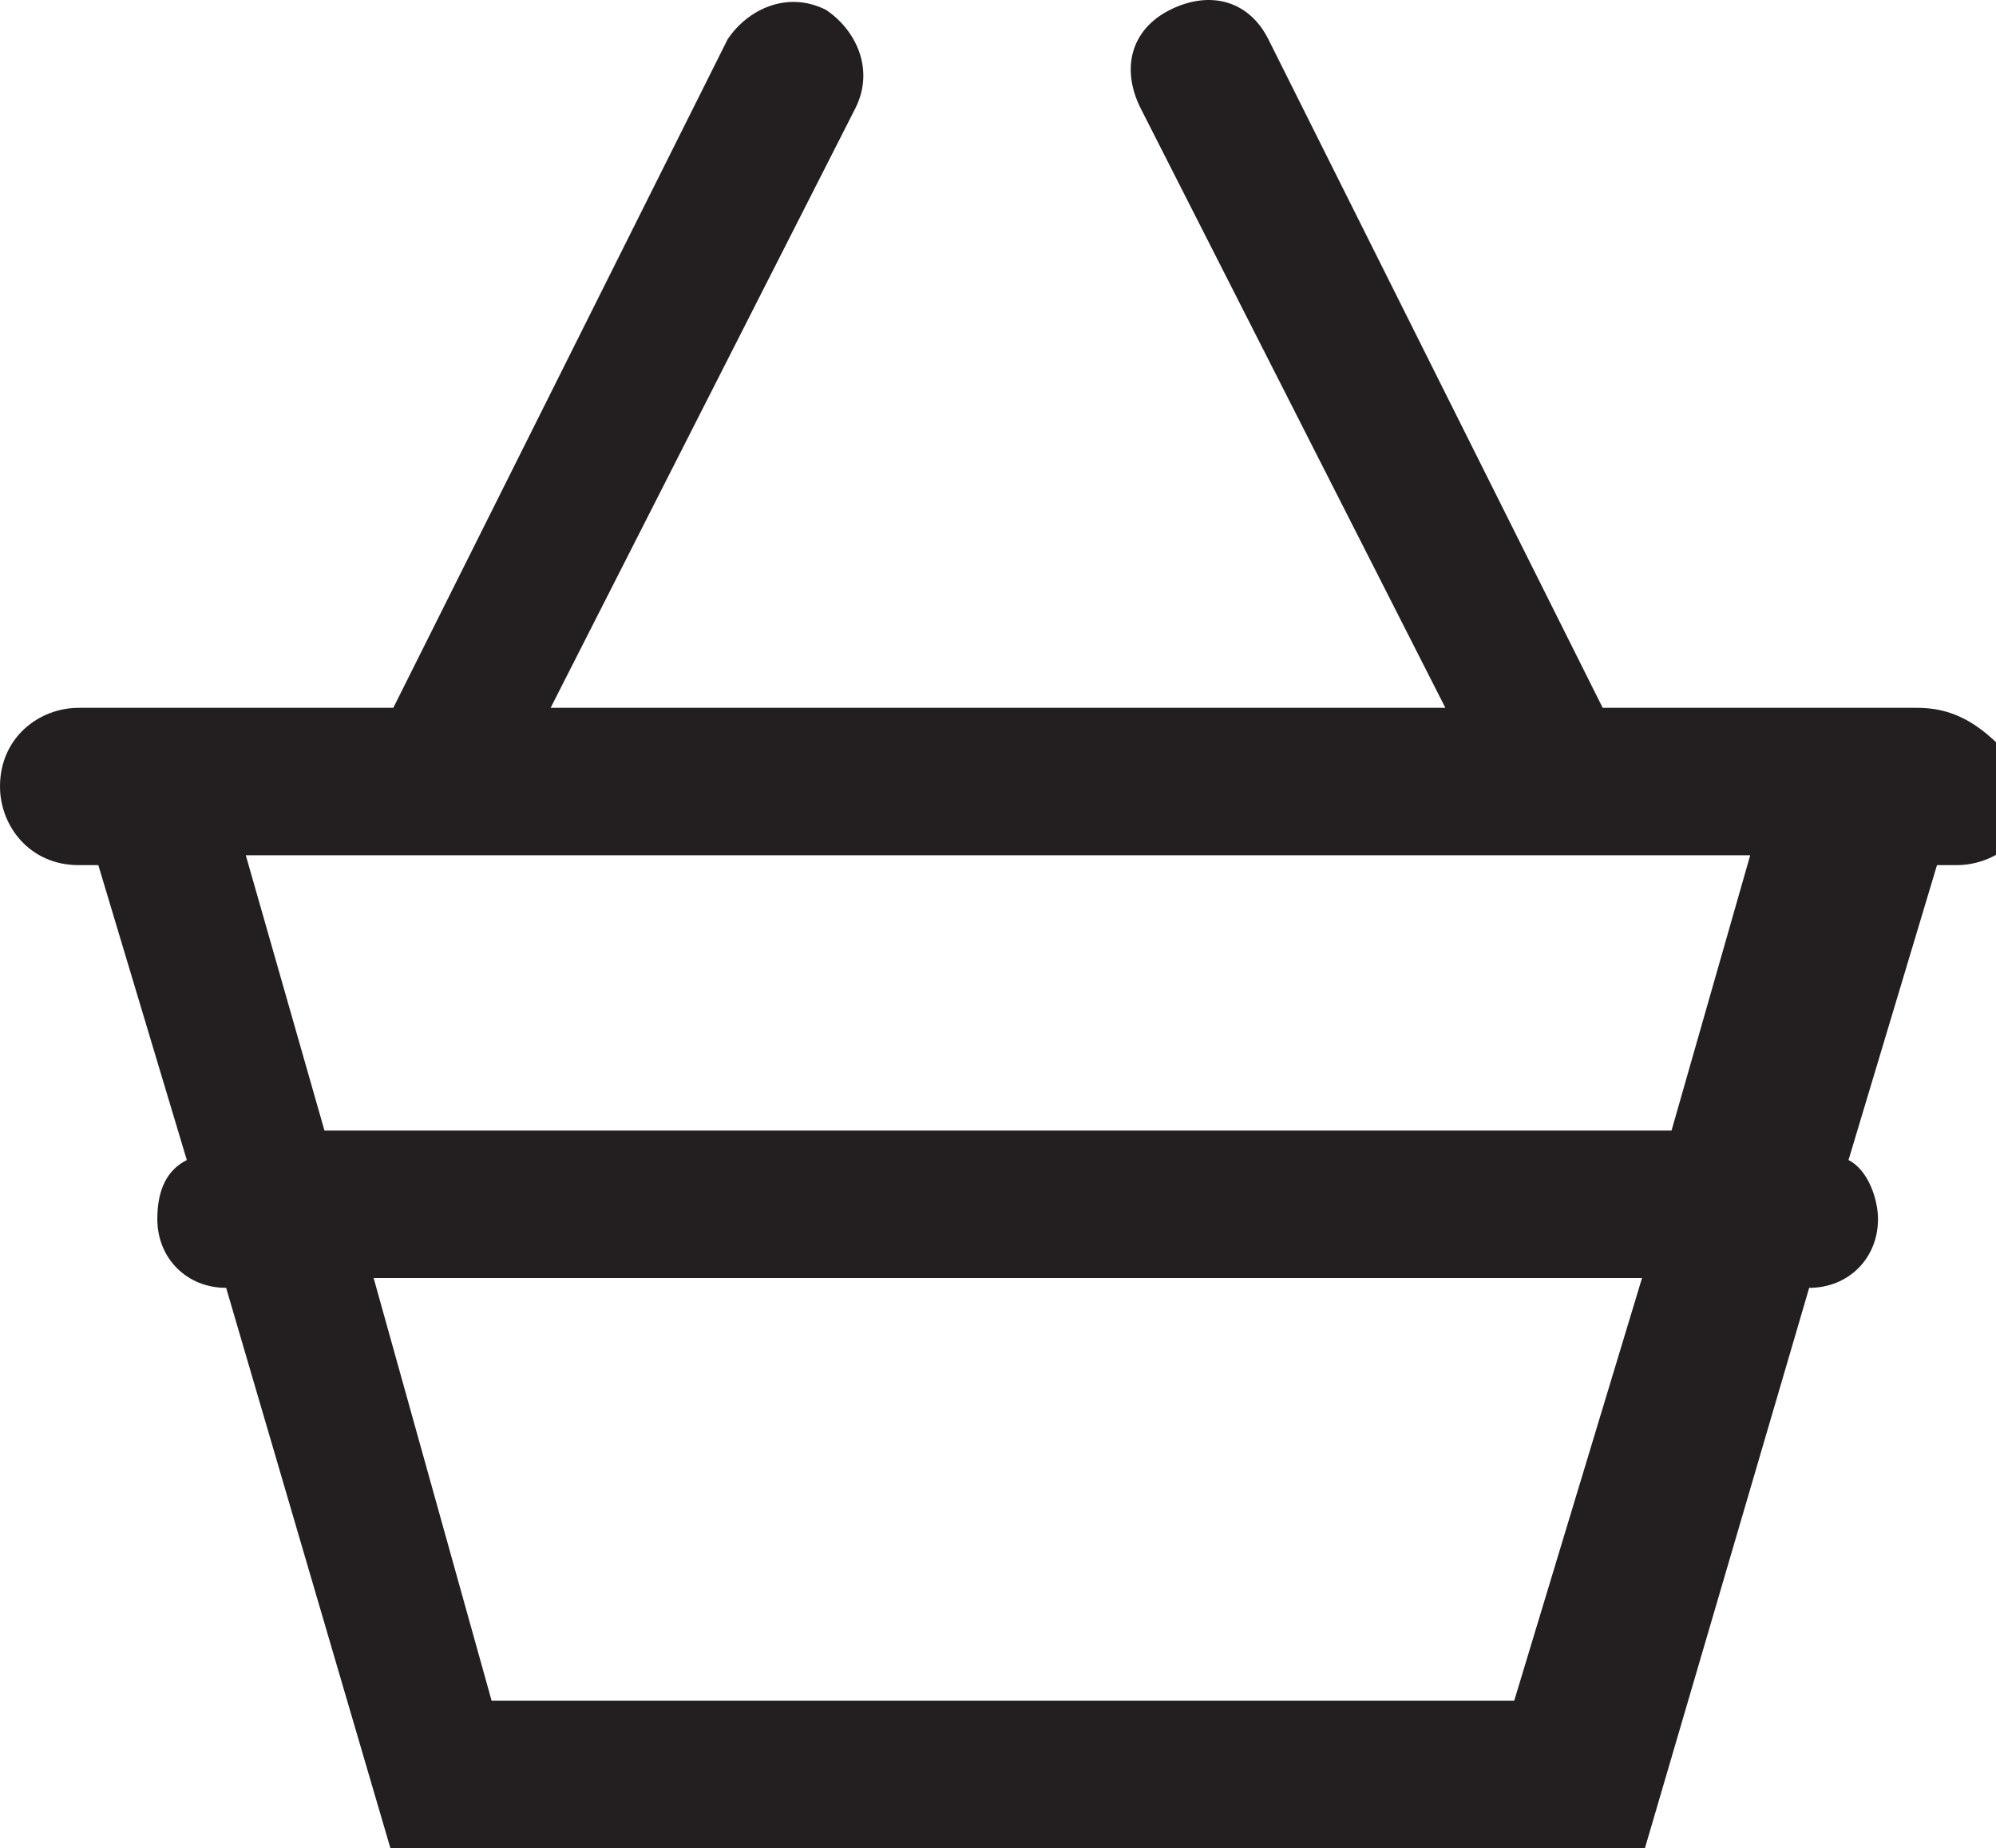 <?xml version="1.0" encoding="utf-8"?>
<!-- Generator: Adobe Illustrator 19.0.0, SVG Export Plug-In . SVG Version: 6.00 Build 0)  -->
<svg version="1.1" id="Layer_1" xmlns="http://www.w3.org/2000/svg" xmlns:xlink="http://www.w3.org/1999/xlink" x="0px" y="0px"
	 viewBox="264.2 371 20.3 18.8" style="enable-background:new 264.2 371 20.3 18.8;" xml:space="preserve">
<style type="text/css">
	.st0{fill:#231F20;}
</style>
<path class="st0" d="M283.7,378.2h-3.2l-3.4-6.8c-0.2-0.4-0.6-0.5-1-0.3c-0.4,0.2-0.5,0.6-0.3,1l3.1,6.1h-9.1l3.1-6.1
	c0.2-0.4,0-0.8-0.3-1c-0.4-0.2-0.8,0-1,0.3l-3.4,6.8H265c-0.4,0-0.8,0.3-0.8,0.8c0,0.4,0.3,0.8,0.8,0.8h0.2l0.9,3
	c-0.2,0.1-0.3,0.3-0.3,0.6c0,0.4,0.3,0.7,0.7,0.7l1.7,5.8h12.7l1.7-5.8c0.4,0,0.7-0.3,0.7-0.7c0-0.2-0.1-0.5-0.3-0.6l0.9-3h0.2
	c0.4,0,0.8-0.3,0.8-0.8C284.5,378.5,284.2,378.2,283.7,378.2z M279.6,388.3h-10.4l-1.2-4.3h12.9L279.6,388.3z M281.2,382.5h-13.7
	l-0.8-2.8H282L281.2,382.5z"/>
</svg>
